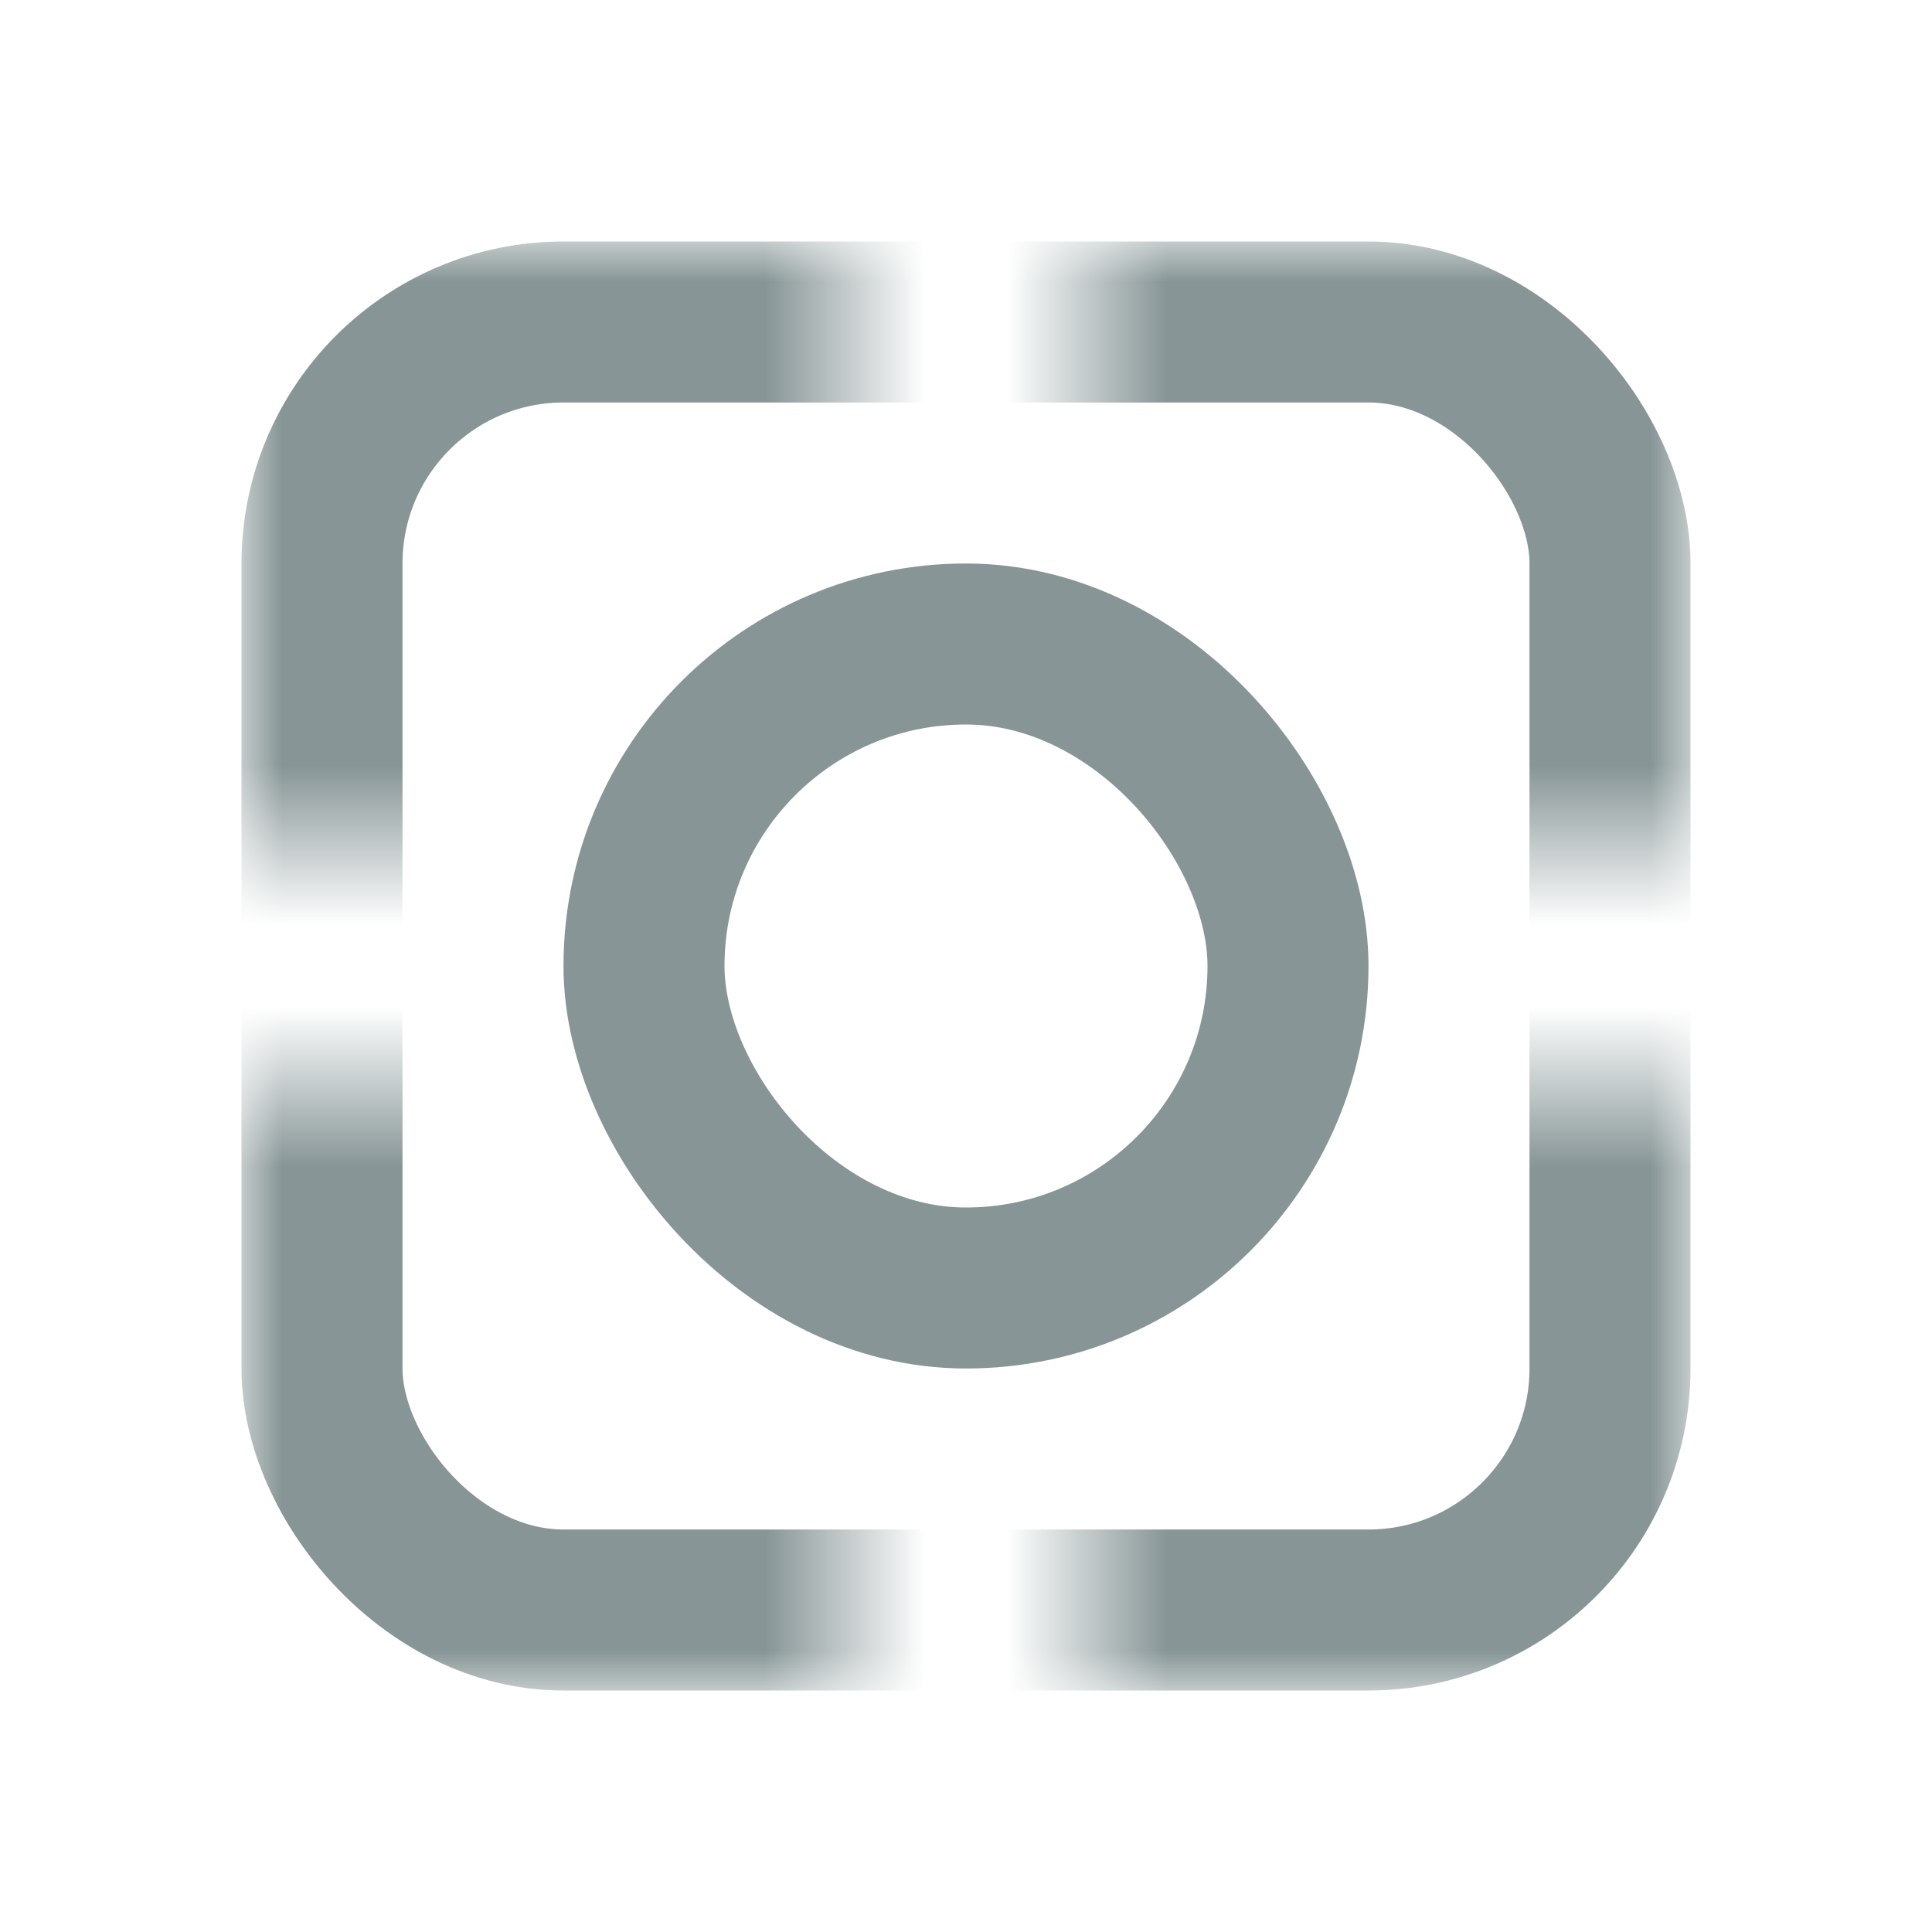 <svg width="24" height="24" viewBox="0 0 24 24" fill="none" xmlns="http://www.w3.org/2000/svg">
<g id="scan for search">
<g id="scan">
<g id="Mask Group">
<mask id="mask0_1355_3240" style="mask-type:alpha" maskUnits="userSpaceOnUse" x="3" y="3" width="18" height="18">
<path id="Subtract" fill-rule="evenodd" clip-rule="evenodd" d="M10.5 3H3V10.5H10.5V3ZM13.5 3V10.5H21V3H13.5ZM21 13.5H13.5V21H21V13.5ZM10.5 21V13.5H3V21H10.5Z" fill="#C4C4C4"/>
</mask>
<g mask="url(#mask0_1355_3240)">
<rect id="Rectangle 52" x="4" y="4" width="16" height="16" rx="3" stroke="#879596" stroke-width="2"/>
</g>
</g>
<rect id="Rectangle 53" x="8" y="8" width="8" height="8" rx="4" stroke="#879596" stroke-width="2"/>
</g>
</g>
</svg>
